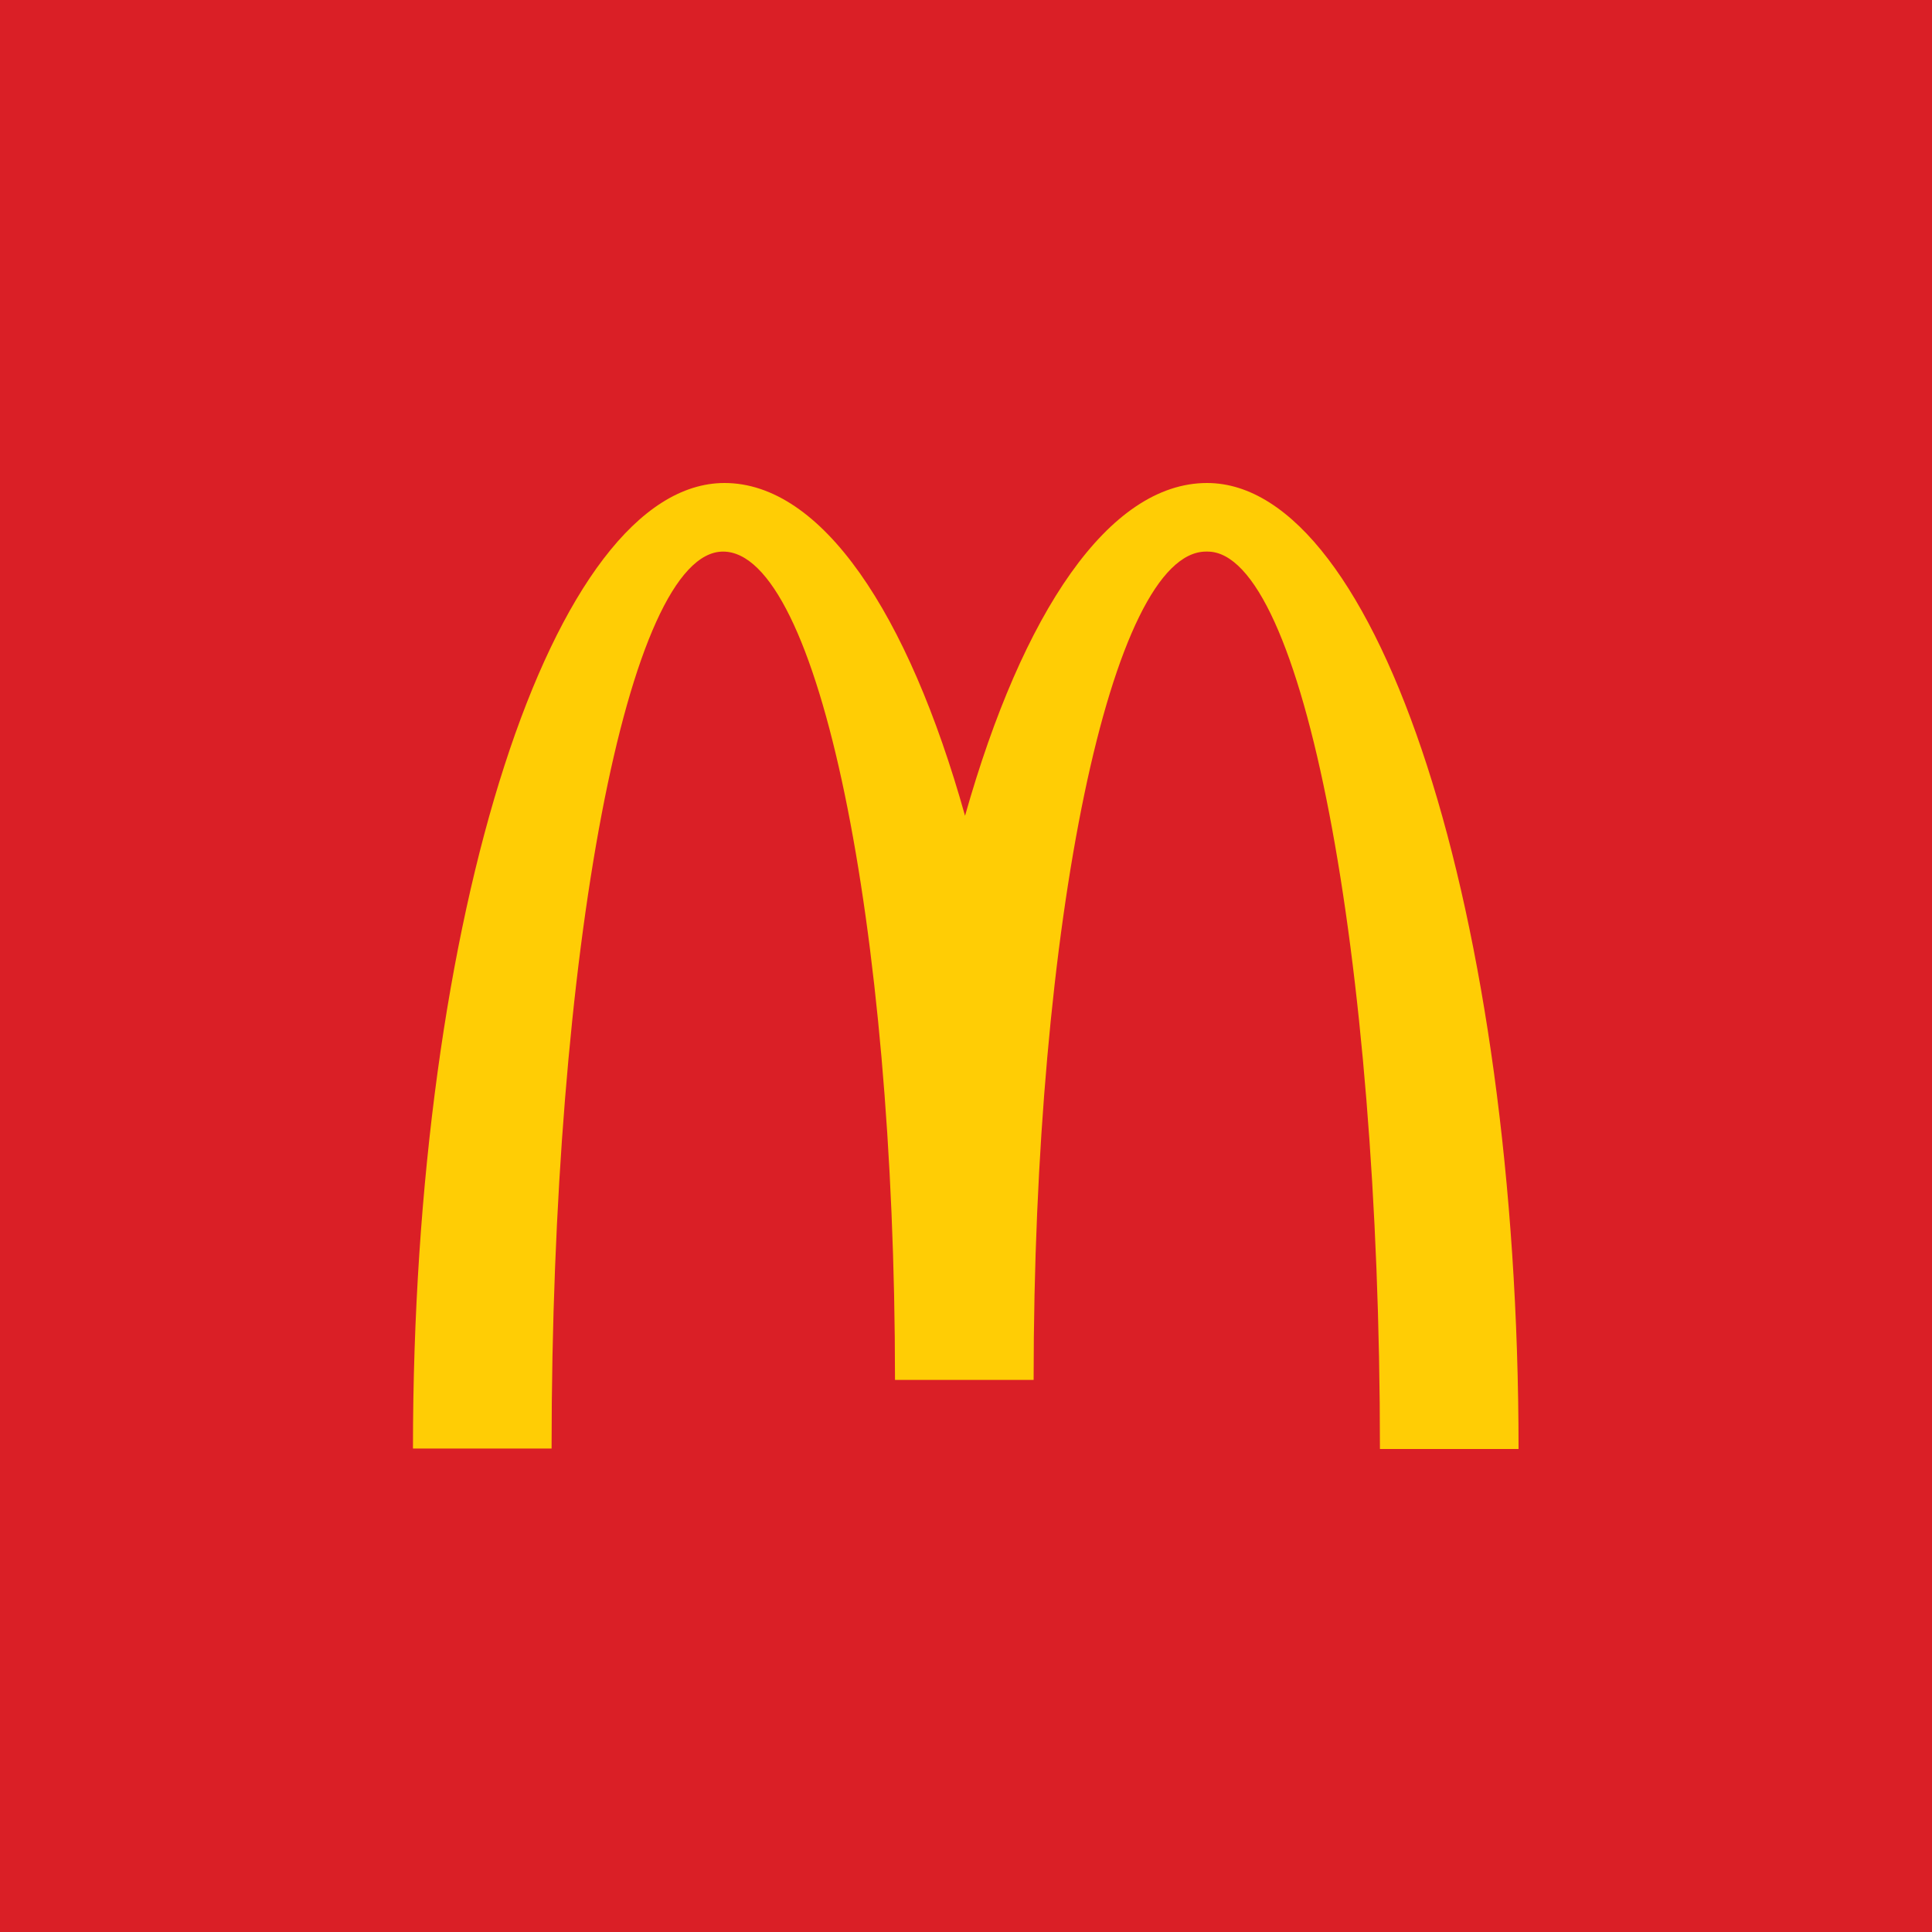 <?xml version="1.0" encoding="utf-8"?>
<!-- Generator: Adobe Illustrator 24.0.2, SVG Export Plug-In . SVG Version: 6.00 Build 0)  -->
<svg version="1.1" id="Layer_1" xmlns="http://www.w3.org/2000/svg" xmlns:xlink="http://www.w3.org/1999/xlink" x="0px" y="0px"
	 viewBox="0 0 400 400" style="enable-background:new 0 0 400 400;" xml:space="preserve">
<style type="text/css">
	.st0{fill:#DA1F26;}
	.st1{fill:#FFCD05;}
</style>
<rect class="st0" width="400" height="400"/>
<path class="st1" d="M250,114.2c19.7,0,35.7,83.1,35.7,185.8h28.7c0-110.5-29-200-64.5-200c-20.3,0-38.2,26.8-50.1,68.9
	C188,126.8,170.1,100,150,100c-35.5,0-64.5,89.4-64.5,199.9h28.7c0-102.6,15.8-185.7,35.5-185.7s35.6,76.8,35.6,171.5H214
	c0-94.7,16.1-171.5,35.7-171.5"/>
</svg>
